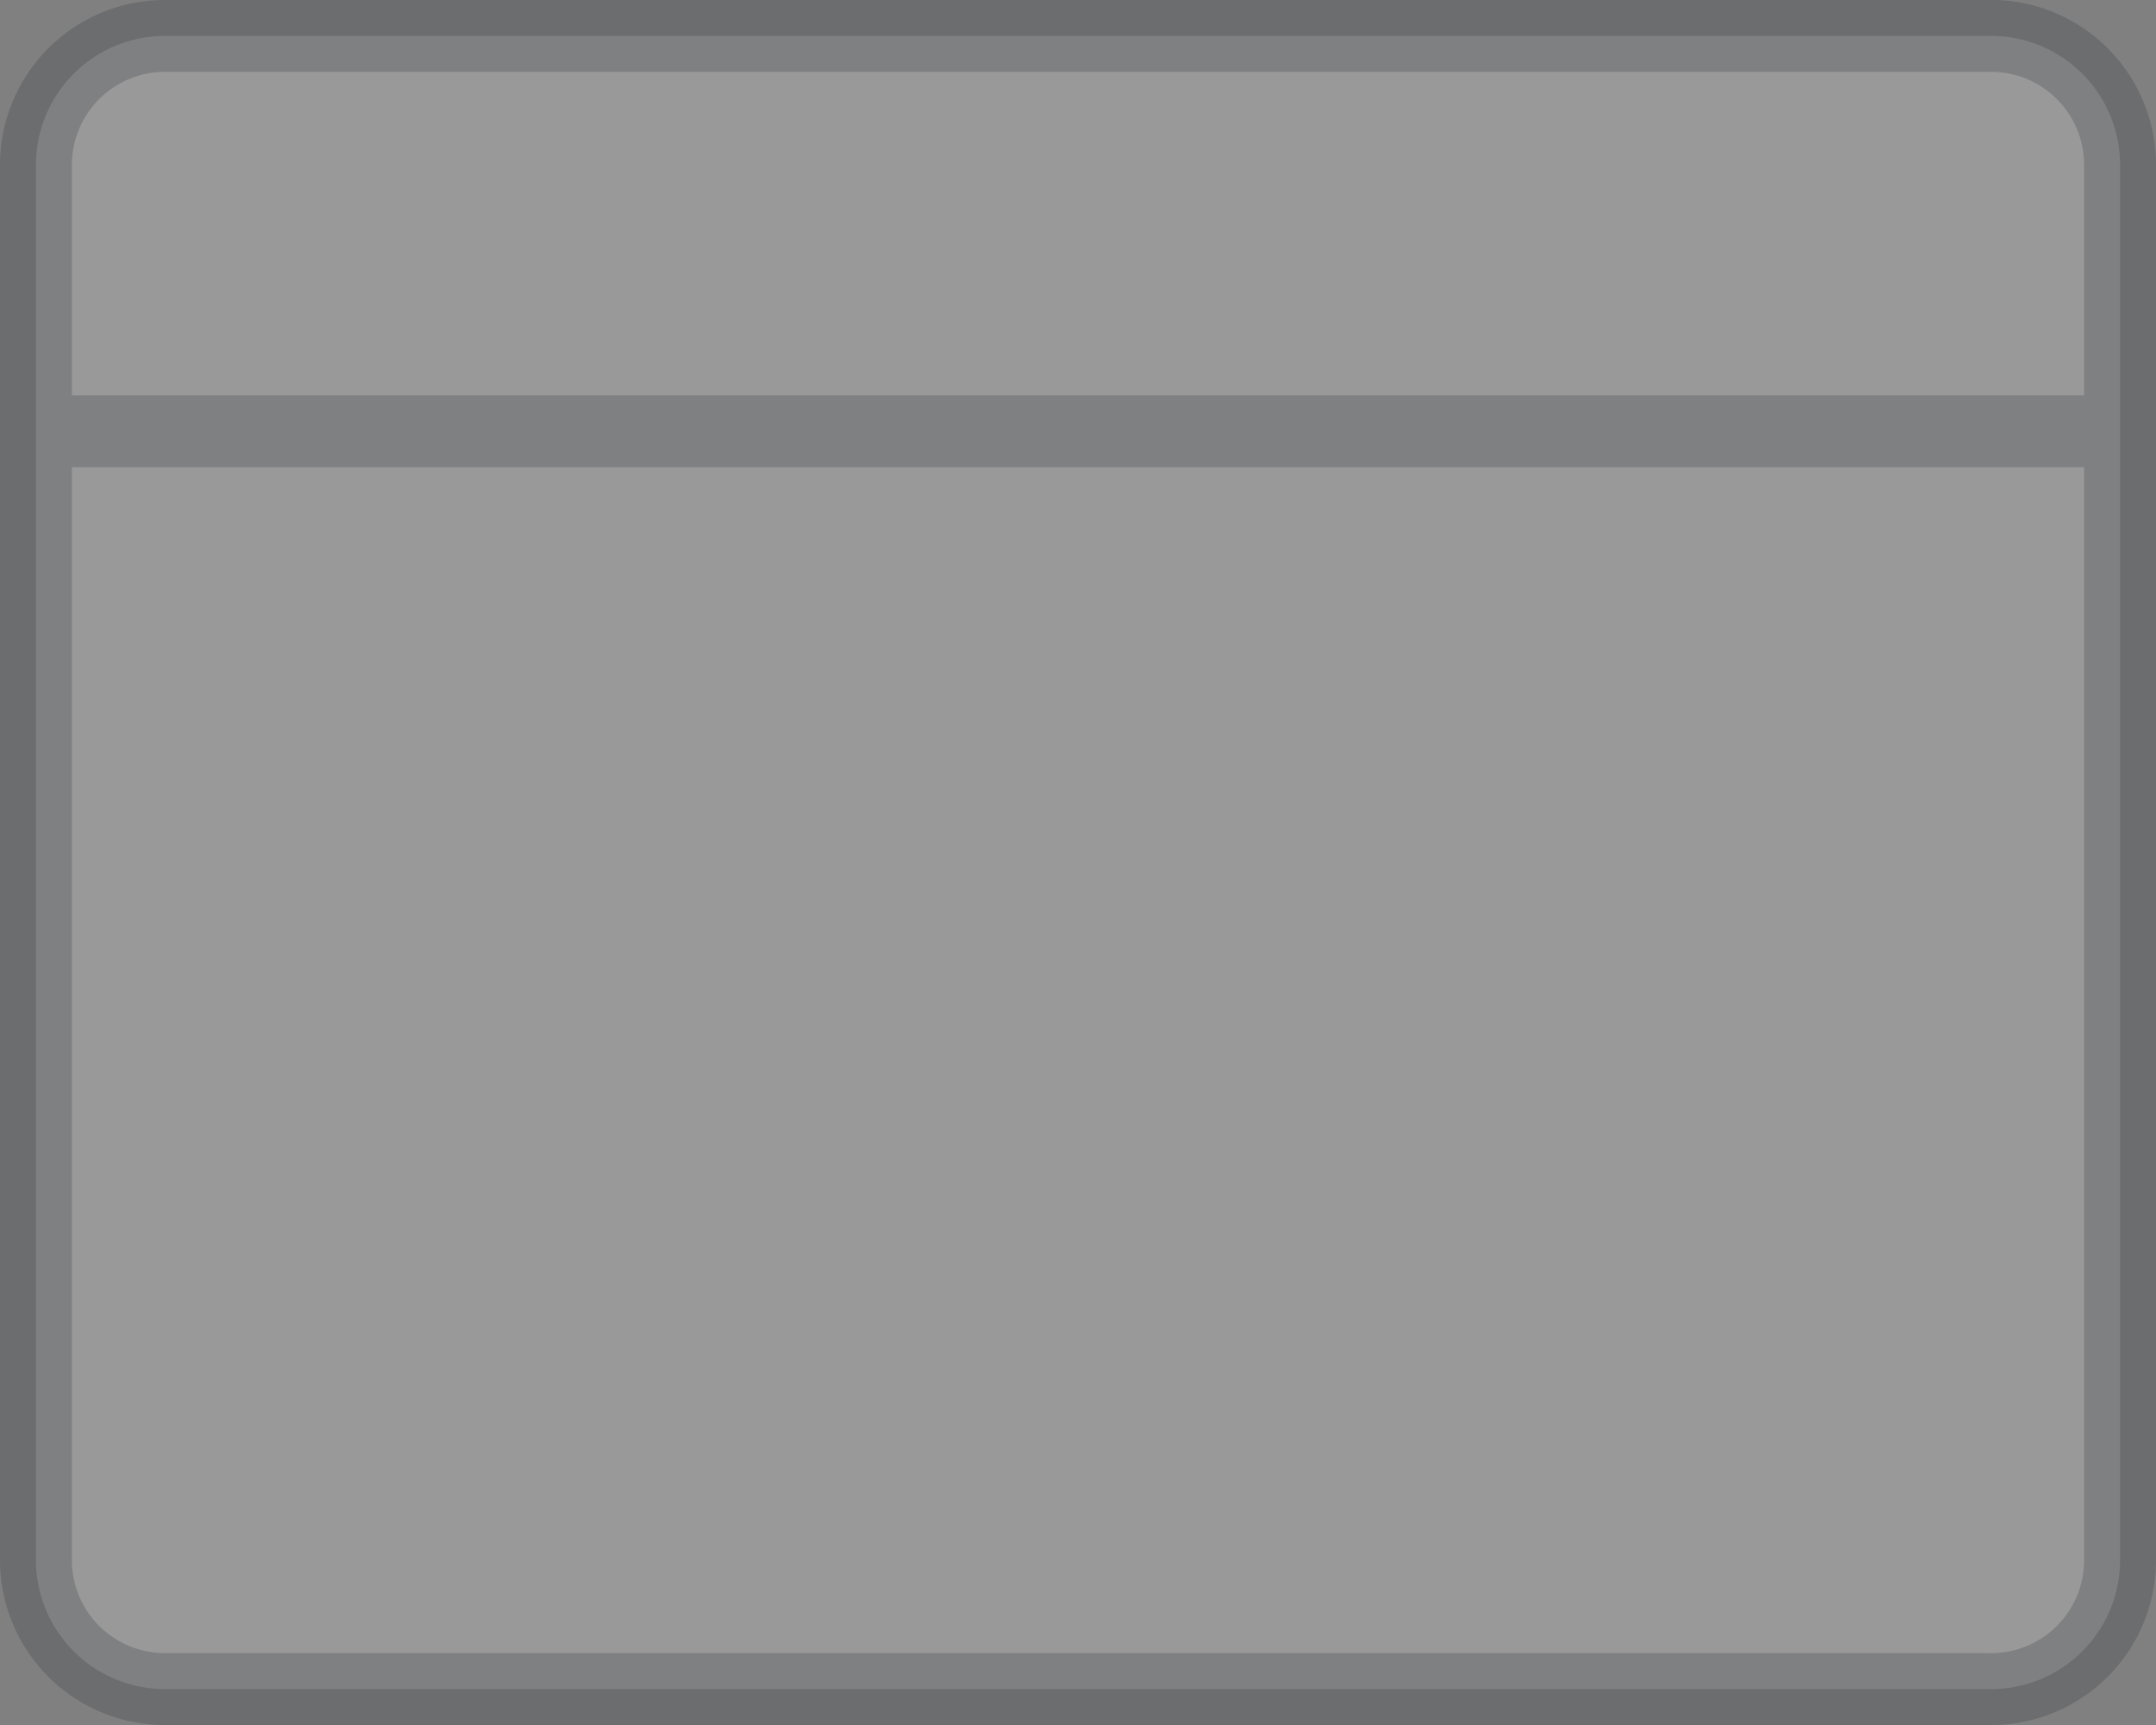 <svg xmlns="http://www.w3.org/2000/svg" viewBox="0 0 60 48"><rect x="0" y="0" width="60" height="48" fill="#808080" stroke="none"/><defs><style>.cls-1{fill:#fff;fill-opacity:0.8;stroke:#333638;stroke-width:2px;opacity:0.25;}</style></defs><g id="Layer_2" data-name="Layer 2"><g id="Layer_1-2" data-name="Layer 1"><path class="cls-1" d="M59,43.41h0A3.59,3.59,0,0,1,55.31,47H4.64A3.59,3.59,0,0,1,1,43.41V12H59ZM59,4.6h0A3.59,3.59,0,0,0,55.31,1H4.64A3.59,3.59,0,0,0,1,4.59V12H59Z"/></g></g></svg>